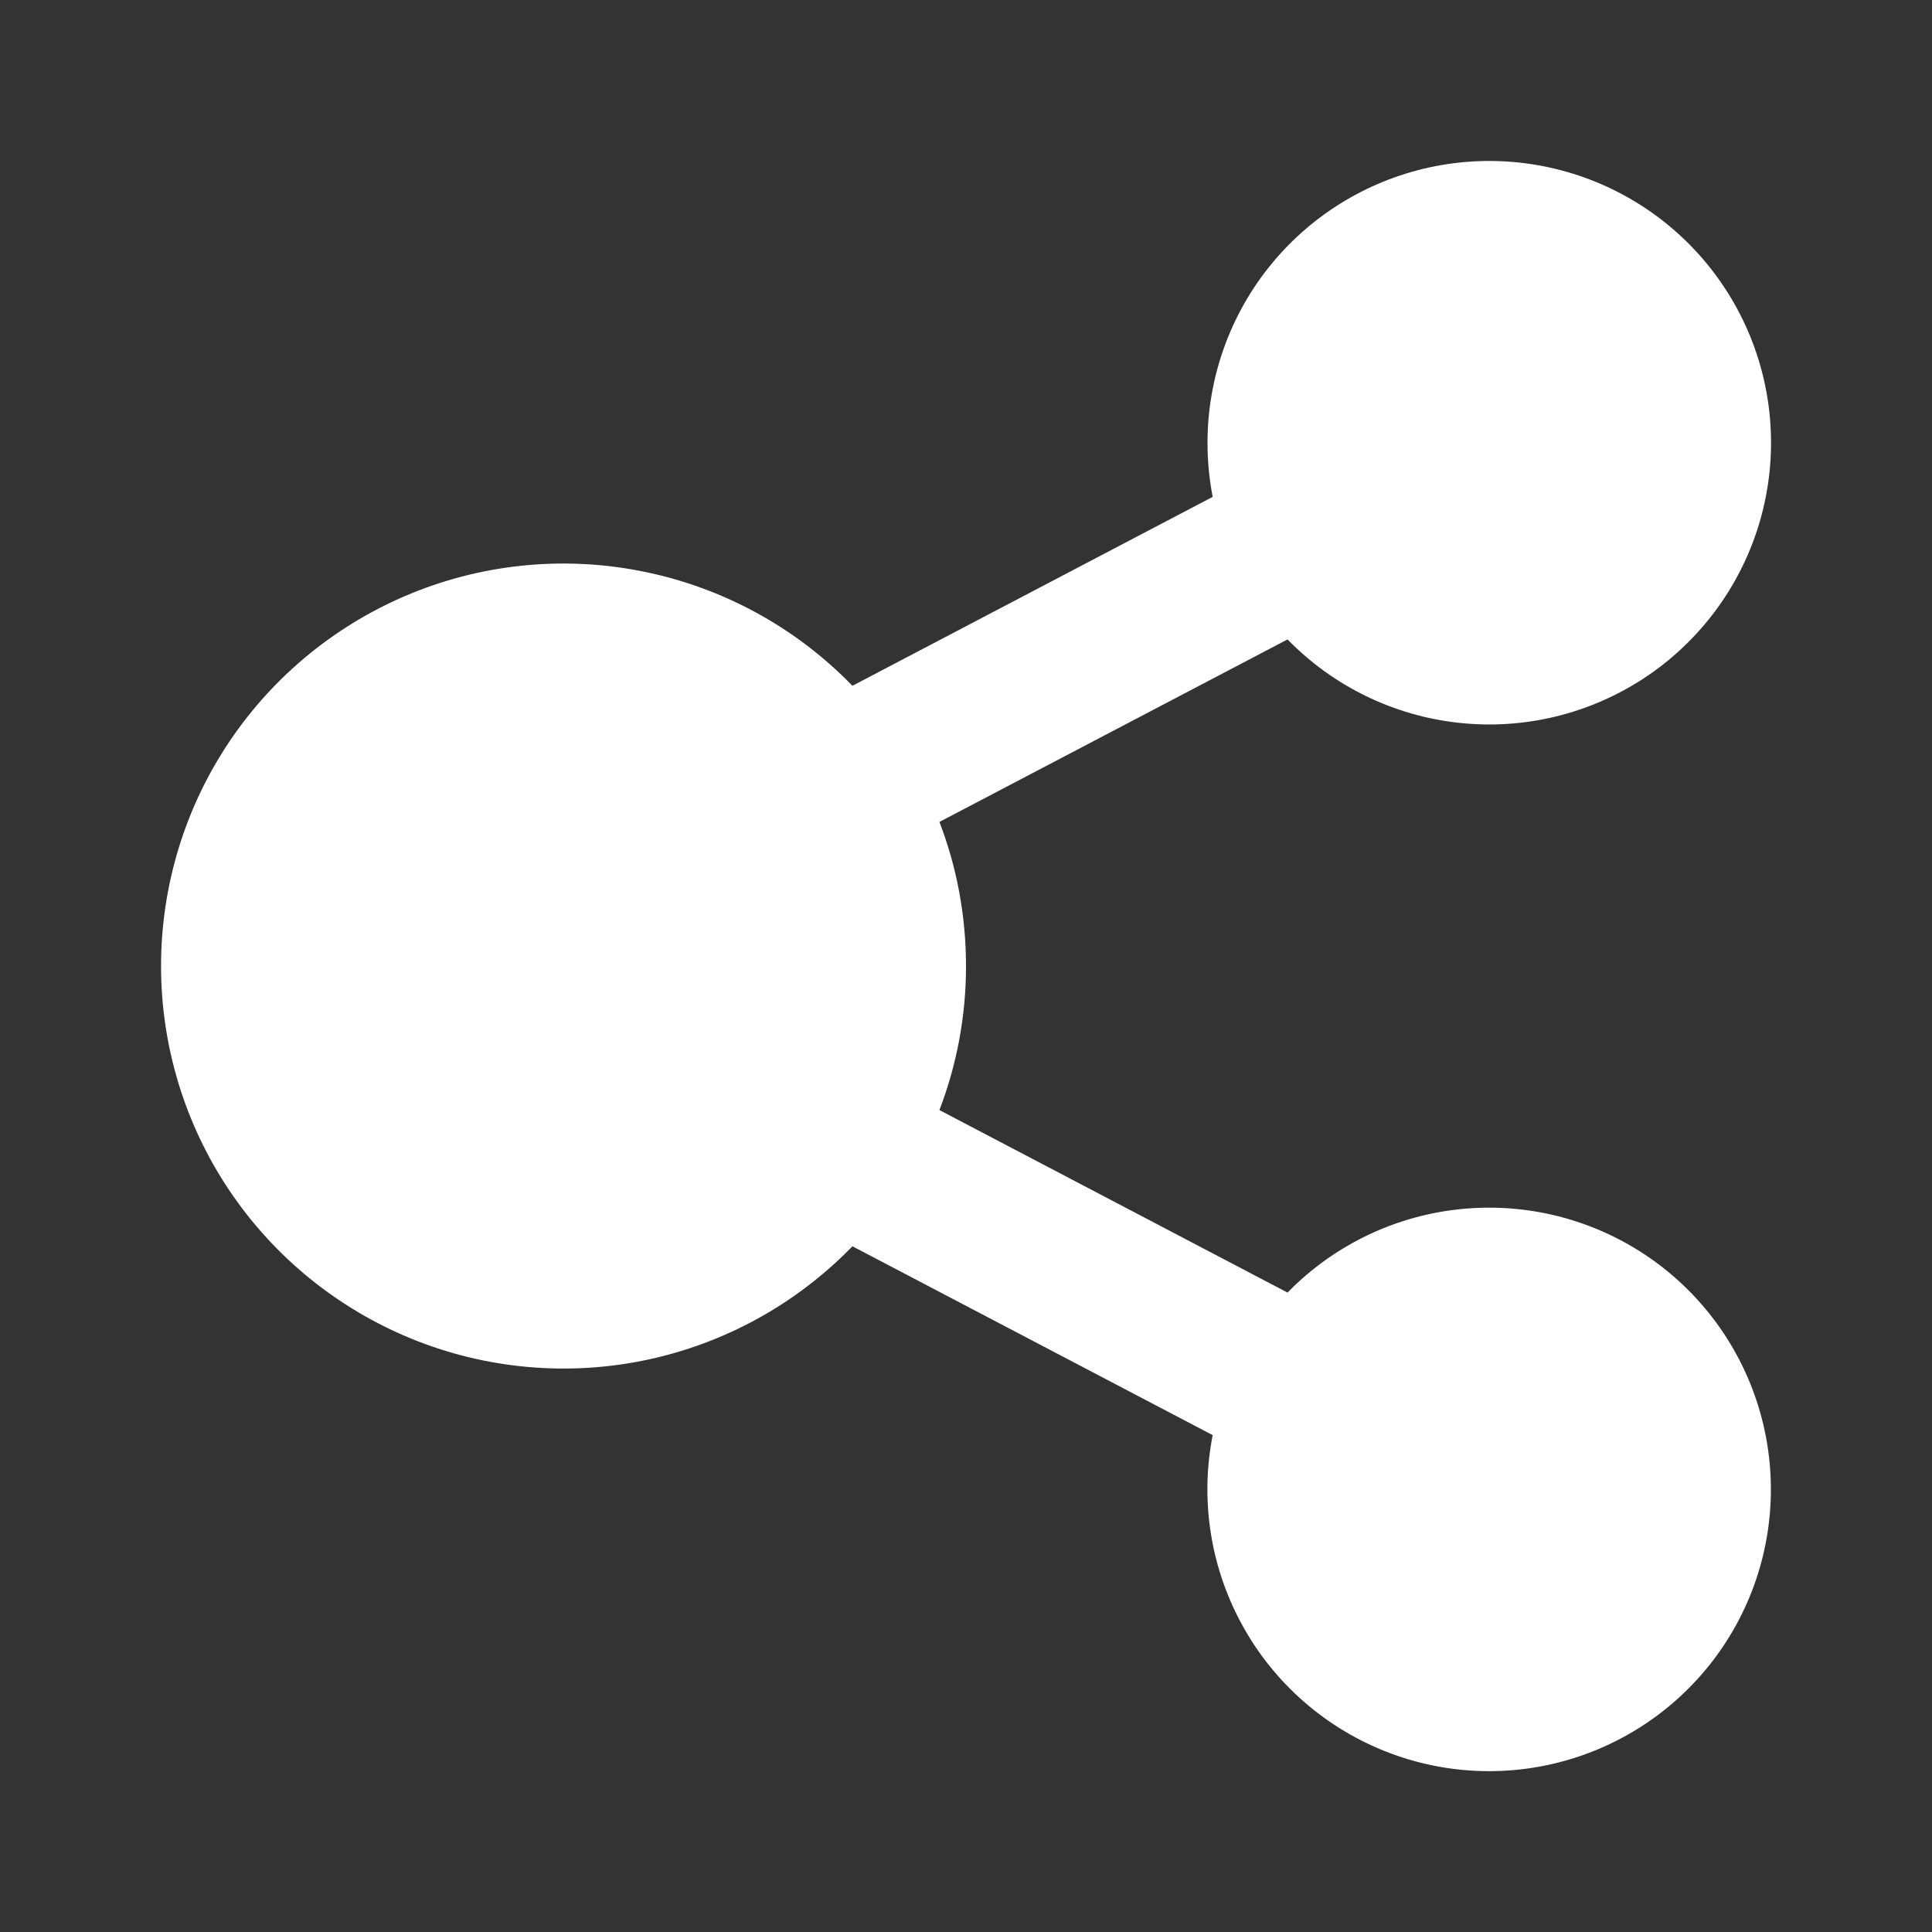 <svg width="28" height="28" viewBox="0 0 28 28" fill="none" xmlns="http://www.w3.org/2000/svg">
<rect x="0" y="0" width="28" height="28" fill="#333333" stroke="none"/>
<g clip-path="url(#clip0_67_11924)">
<path fill-rule="evenodd" clip-rule="evenodd" d="M17.5 6.417C17.5 5.47 17.829 4.552 18.431 3.821C19.033 3.09 19.87 2.591 20.799 2.409C21.729 2.227 22.692 2.374 23.525 2.824C24.358 3.274 25.009 4 25.366 4.877C25.723 5.754 25.764 6.728 25.482 7.632C25.2 8.536 24.612 9.314 23.82 9.833C23.027 10.351 22.08 10.579 21.138 10.475C20.197 10.372 19.321 9.945 18.66 9.267L13.615 11.912C13.864 12.559 14 13.265 14 14C14.001 14.714 13.87 15.422 13.615 16.088L18.66 18.733C19.345 18.031 20.26 17.599 21.237 17.517C22.215 17.434 23.189 17.706 23.982 18.282C24.776 18.859 25.335 19.702 25.558 20.657C25.781 21.612 25.653 22.616 25.197 23.484C24.741 24.352 23.988 25.027 23.075 25.386C22.162 25.745 21.15 25.763 20.225 25.437C19.3 25.111 18.523 24.463 18.037 23.612C17.55 22.76 17.386 21.762 17.575 20.799L12.354 18.062C11.545 18.896 10.507 19.469 9.37 19.709C8.234 19.948 7.052 19.843 5.976 19.407C4.9 18.97 3.978 18.223 3.329 17.26C2.68 16.297 2.334 15.162 2.334 14.001C2.334 12.839 2.68 11.704 3.329 10.741C3.978 9.778 4.9 9.031 5.976 8.594C7.052 8.158 8.234 8.053 9.37 8.293C10.507 8.532 11.545 9.105 12.354 9.939L17.575 7.201C17.525 6.942 17.5 6.68 17.5 6.417Z" fill="white"/>
</g>
<defs>
<clipPath id="clip0_67_11924">
<rect width="28" height="28" fill="white"/>
</clipPath>
</defs>
</svg>
